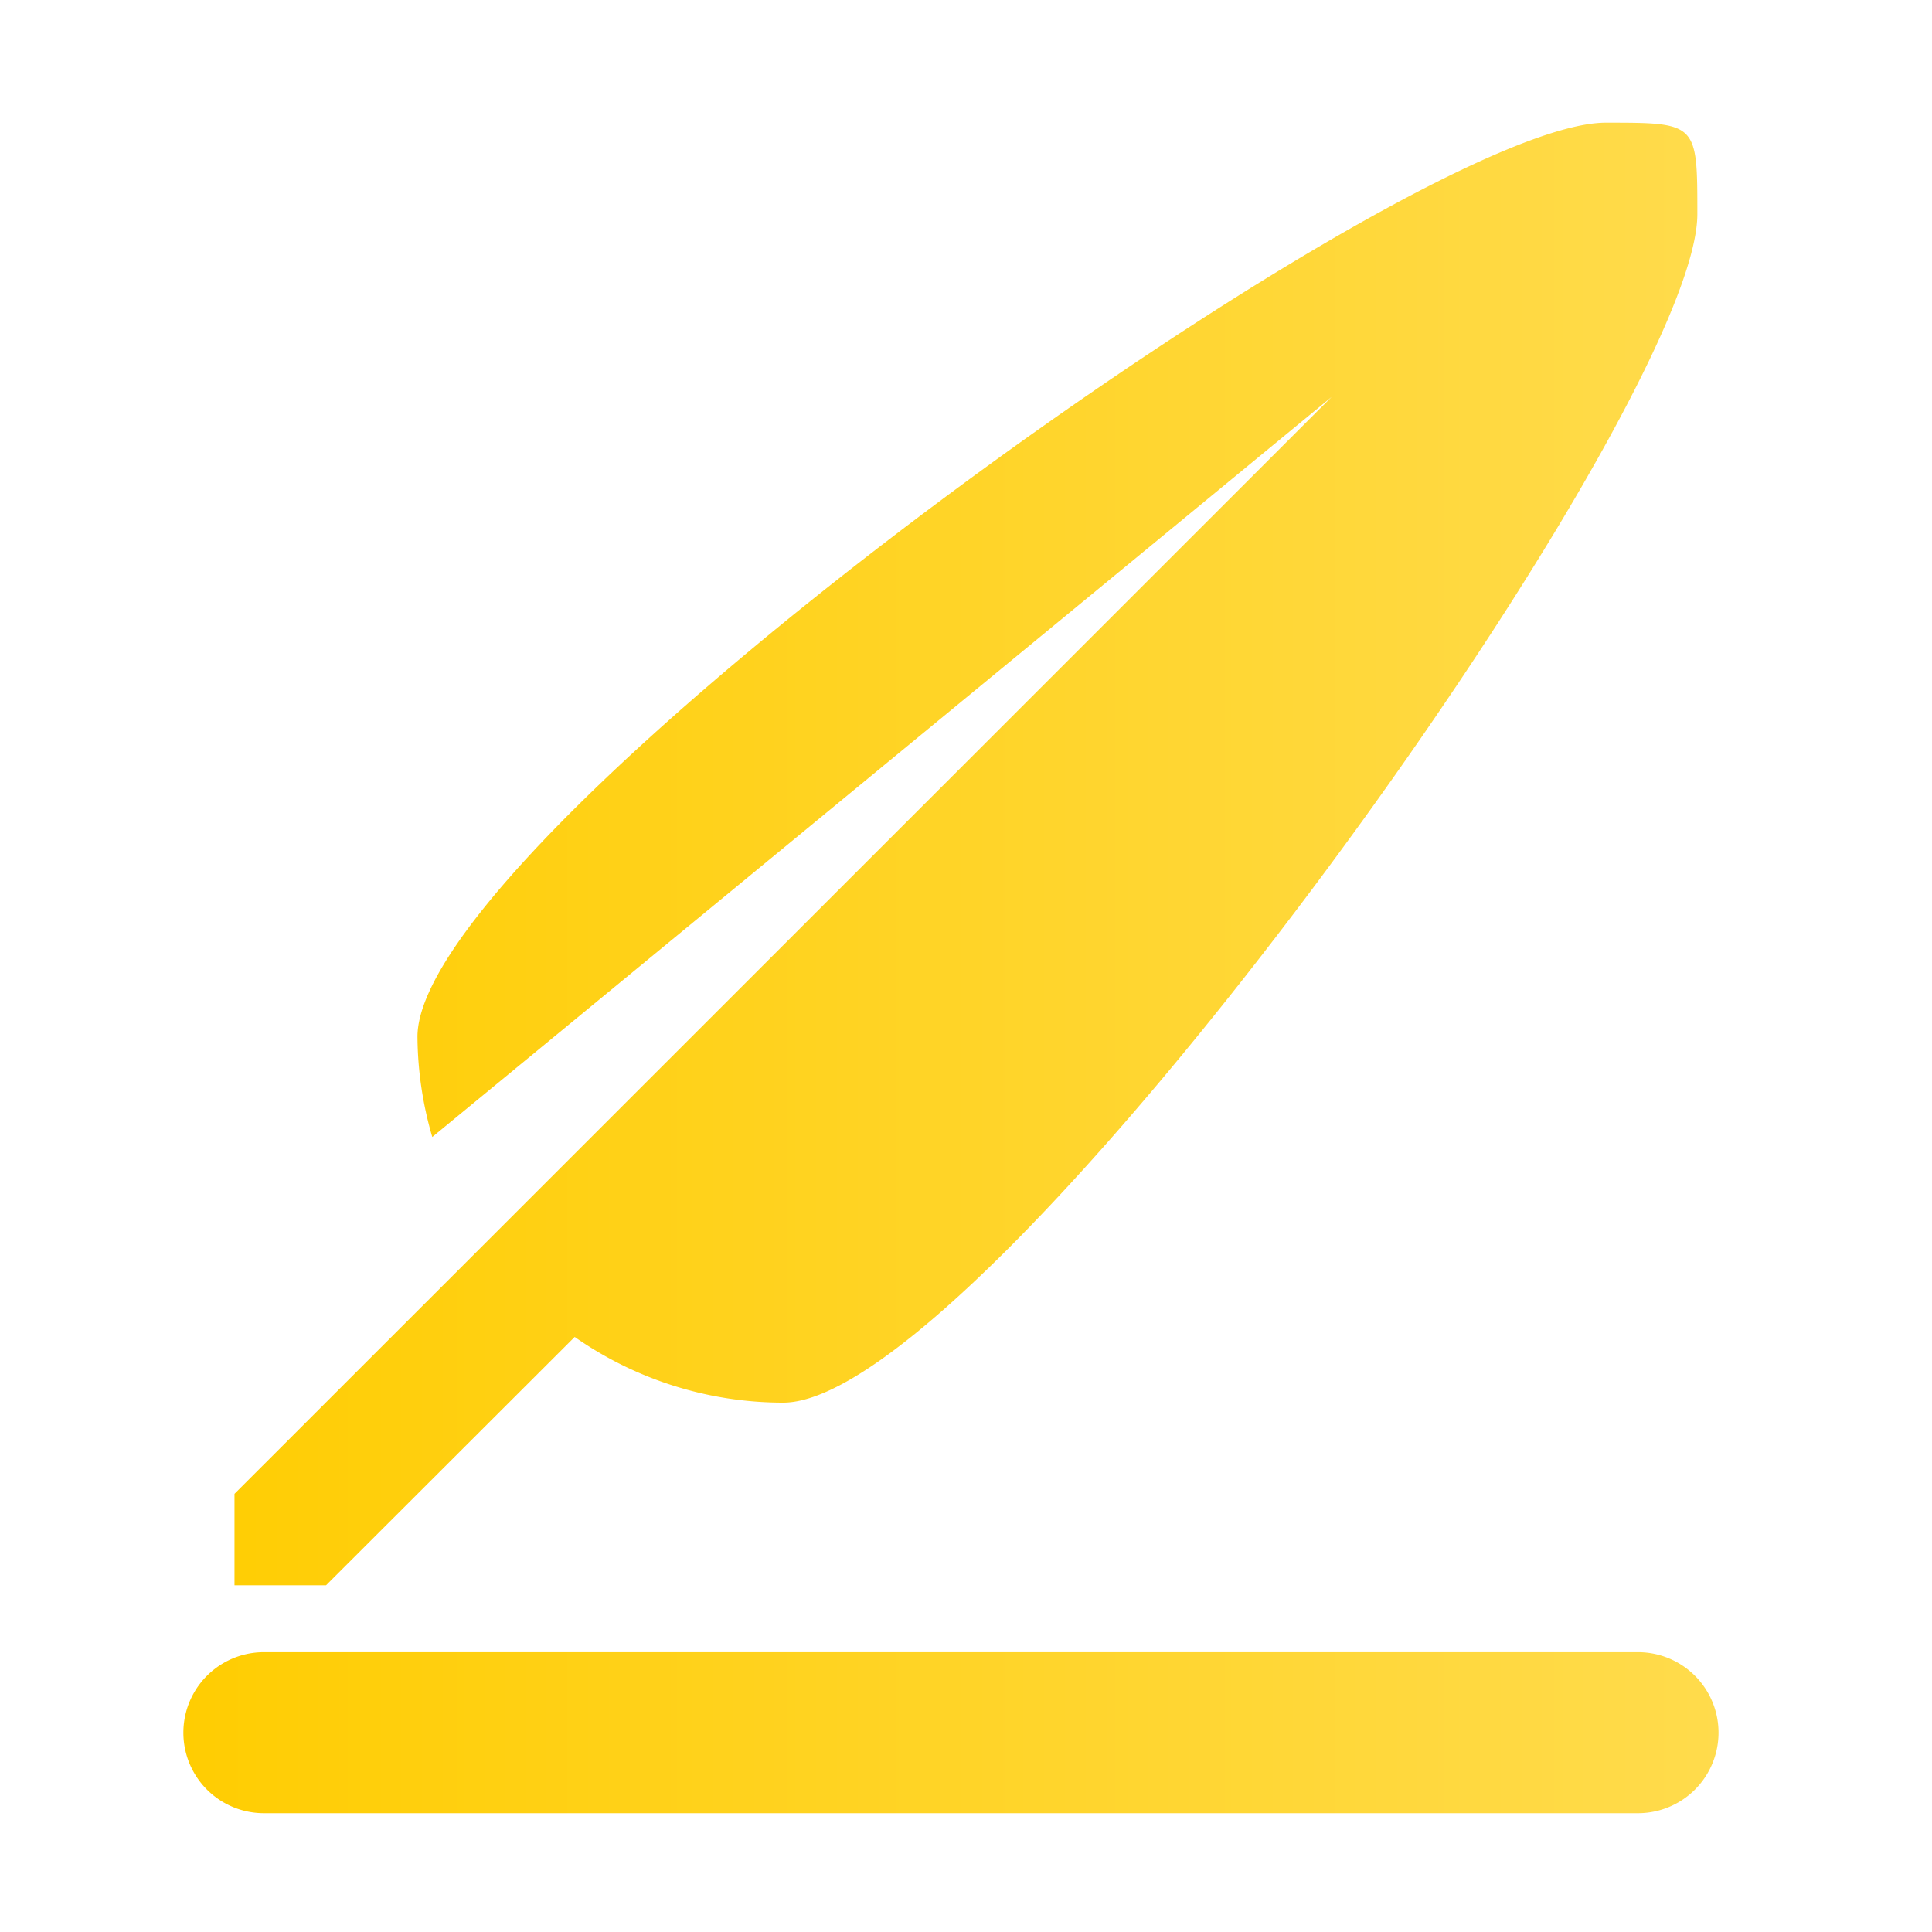 <svg id="ic_edit" xmlns="http://www.w3.org/2000/svg" xmlns:xlink="http://www.w3.org/1999/xlink" width="24" height="24" viewBox="0 0 24 24">
  <defs>
    <linearGradient id="linear-gradient" y1="0.5" x2="1" y2="0.5" gradientUnits="objectBoundingBox">
      <stop offset="0" stop-color="#ffcd02"/>
      <stop offset="1" stop-color="#ffdb4c"/>
    </linearGradient>
  </defs>
  <g id="ic_edit-2" data-name="ic_edit">
    <rect id="Rectangle" width="24" height="24" fill="#fff" opacity="0"/>
    <path id="Shape" d="M18.035,21H.965a1,1,0,0,1,0-2h17.07a1,1,0,0,1,0,2Zm-16.3-2.831H.6V17.033l3.089-3.088L14.229,3.407,3.057,12.6a4.525,4.525,0,0,1-.184-1.245C2.873,8.831,15.148,0,17.635,0c1.137,0,1.137,0,1.137,1.136C18.771,3.622,9.94,15.9,7.416,15.9a4.515,4.515,0,0,1-2.59-.816L1.738,18.168Z" transform="translate(2.313 1.524)" fill="url(#linear-gradient)"/>
  </g>
</svg>
